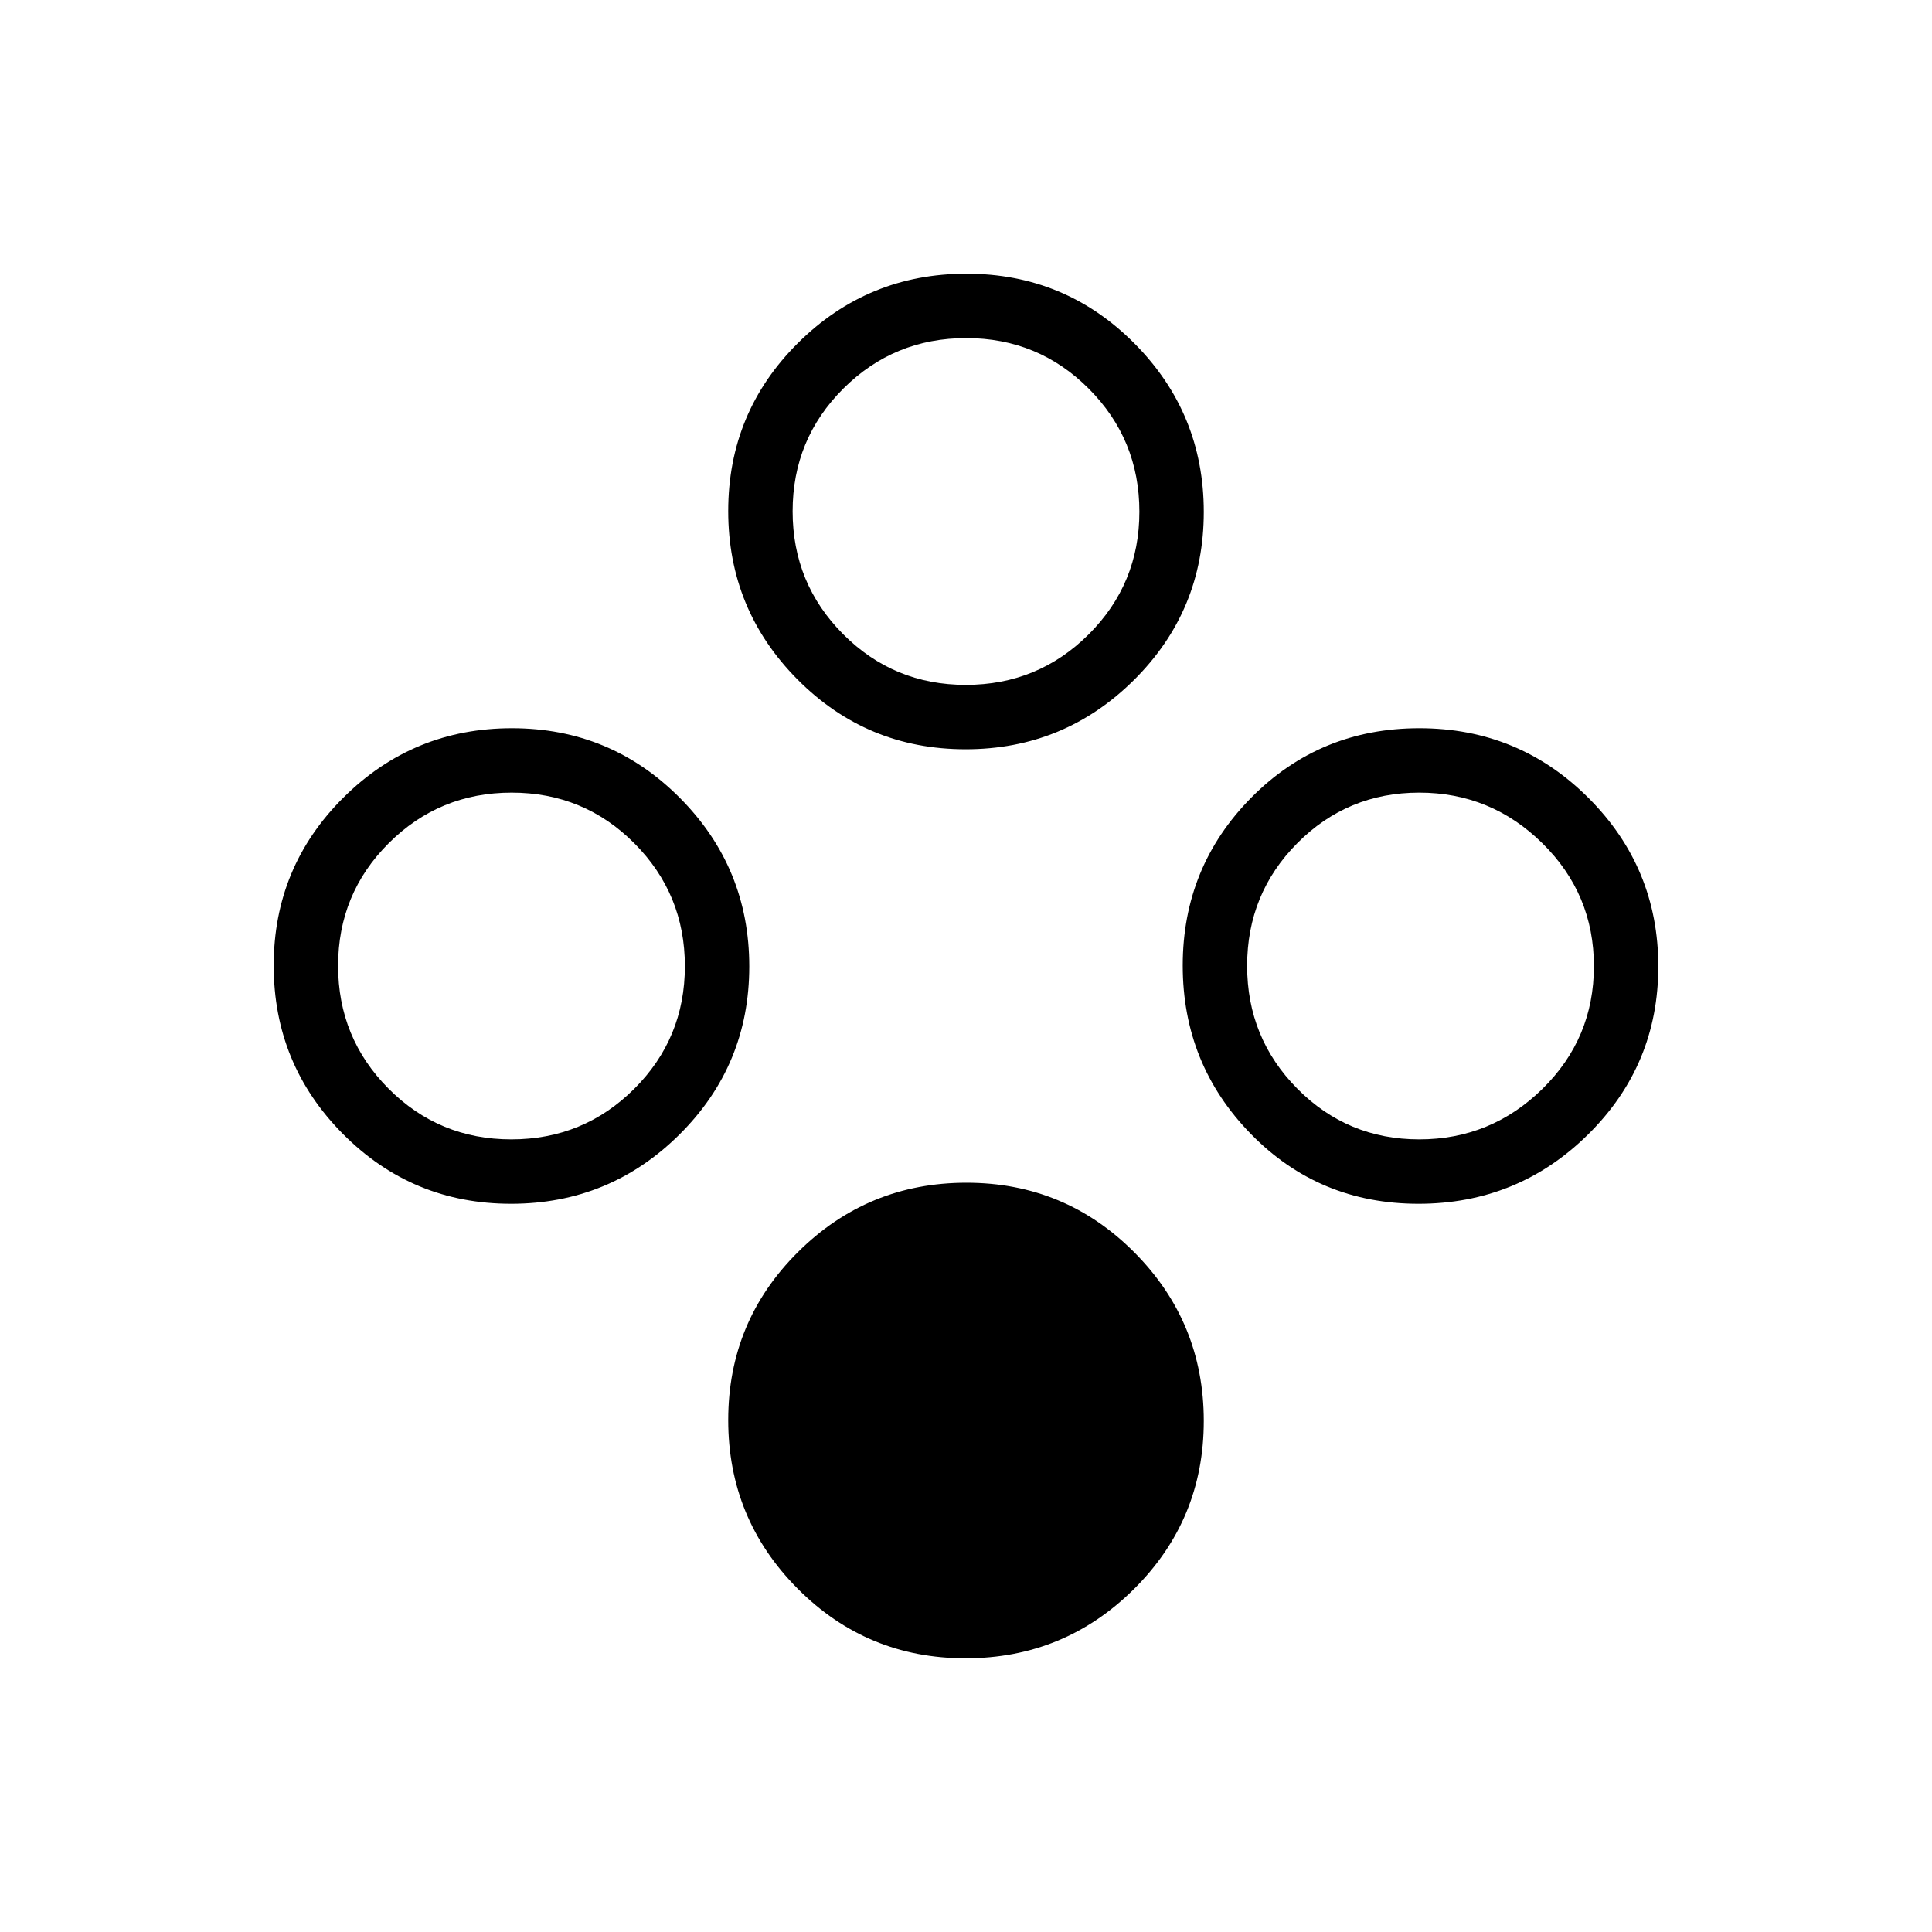<svg xmlns="http://www.w3.org/2000/svg" height="20" viewBox="0 -960 960 960" width="20"><path d="M479.78-136q-49.04 0-83.49-34.67-34.44-34.66-34.44-83.71 0-49.04 34.66-83.48 34.67-34.45 83.71-34.45 49.04 0 83.49 34.67 34.44 34.67 34.44 83.71 0 49.04-34.66 83.49Q528.82-136 479.78-136Zm0-451.69q-49.04 0-83.49-34.67-34.44-34.67-34.44-83.71 0-49.04 34.66-83.49Q431.18-824 480.22-824q49.04 0 83.49 34.67 34.44 34.66 34.44 83.71 0 49.04-34.66 83.48-34.67 34.45-83.71 34.45Zm.13-32q35.86 0 61.05-25.1 25.19-25.11 25.19-60.97t-25.1-61.05Q515.95-792 480.09-792t-61.05 25.1q-25.19 25.1-25.19 60.96t25.1 61.06q25.1 25.19 60.96 25.19ZM253.93-361.85q-49.04 0-83.49-34.66Q136-431.18 136-480.22q0-49.04 34.67-83.49 34.66-34.44 83.71-34.44 49.04 0 83.48 34.66 34.45 34.67 34.45 83.71 0 49.04-34.67 83.49-34.67 34.44-83.71 34.44Zm.13-32q35.86 0 61.06-25.1 25.19-25.1 25.19-60.96t-25.1-61.05q-25.11-25.19-60.97-25.19t-61.05 25.1Q168-515.95 168-480.09t25.1 61.05q25.1 25.19 60.96 25.19Zm450.77 32q-49.37 0-83.25-34.66-33.89-34.67-33.89-83.71 0-49.04 34.11-83.49 34.11-34.44 83.48-34.44 49.37 0 84.04 34.66Q824-528.82 824-479.78q0 49.04-34.9 83.49-34.9 34.44-84.27 34.44Zm.38-32q35.64 0 61.21-25.1Q792-444.05 792-479.91t-25.58-61.05q-25.57-25.19-61.21-25.19-35.63 0-60.57 25.1-24.95 25.1-24.95 60.96t24.95 61.05q24.94 25.19 60.57 25.19Z"/></svg>